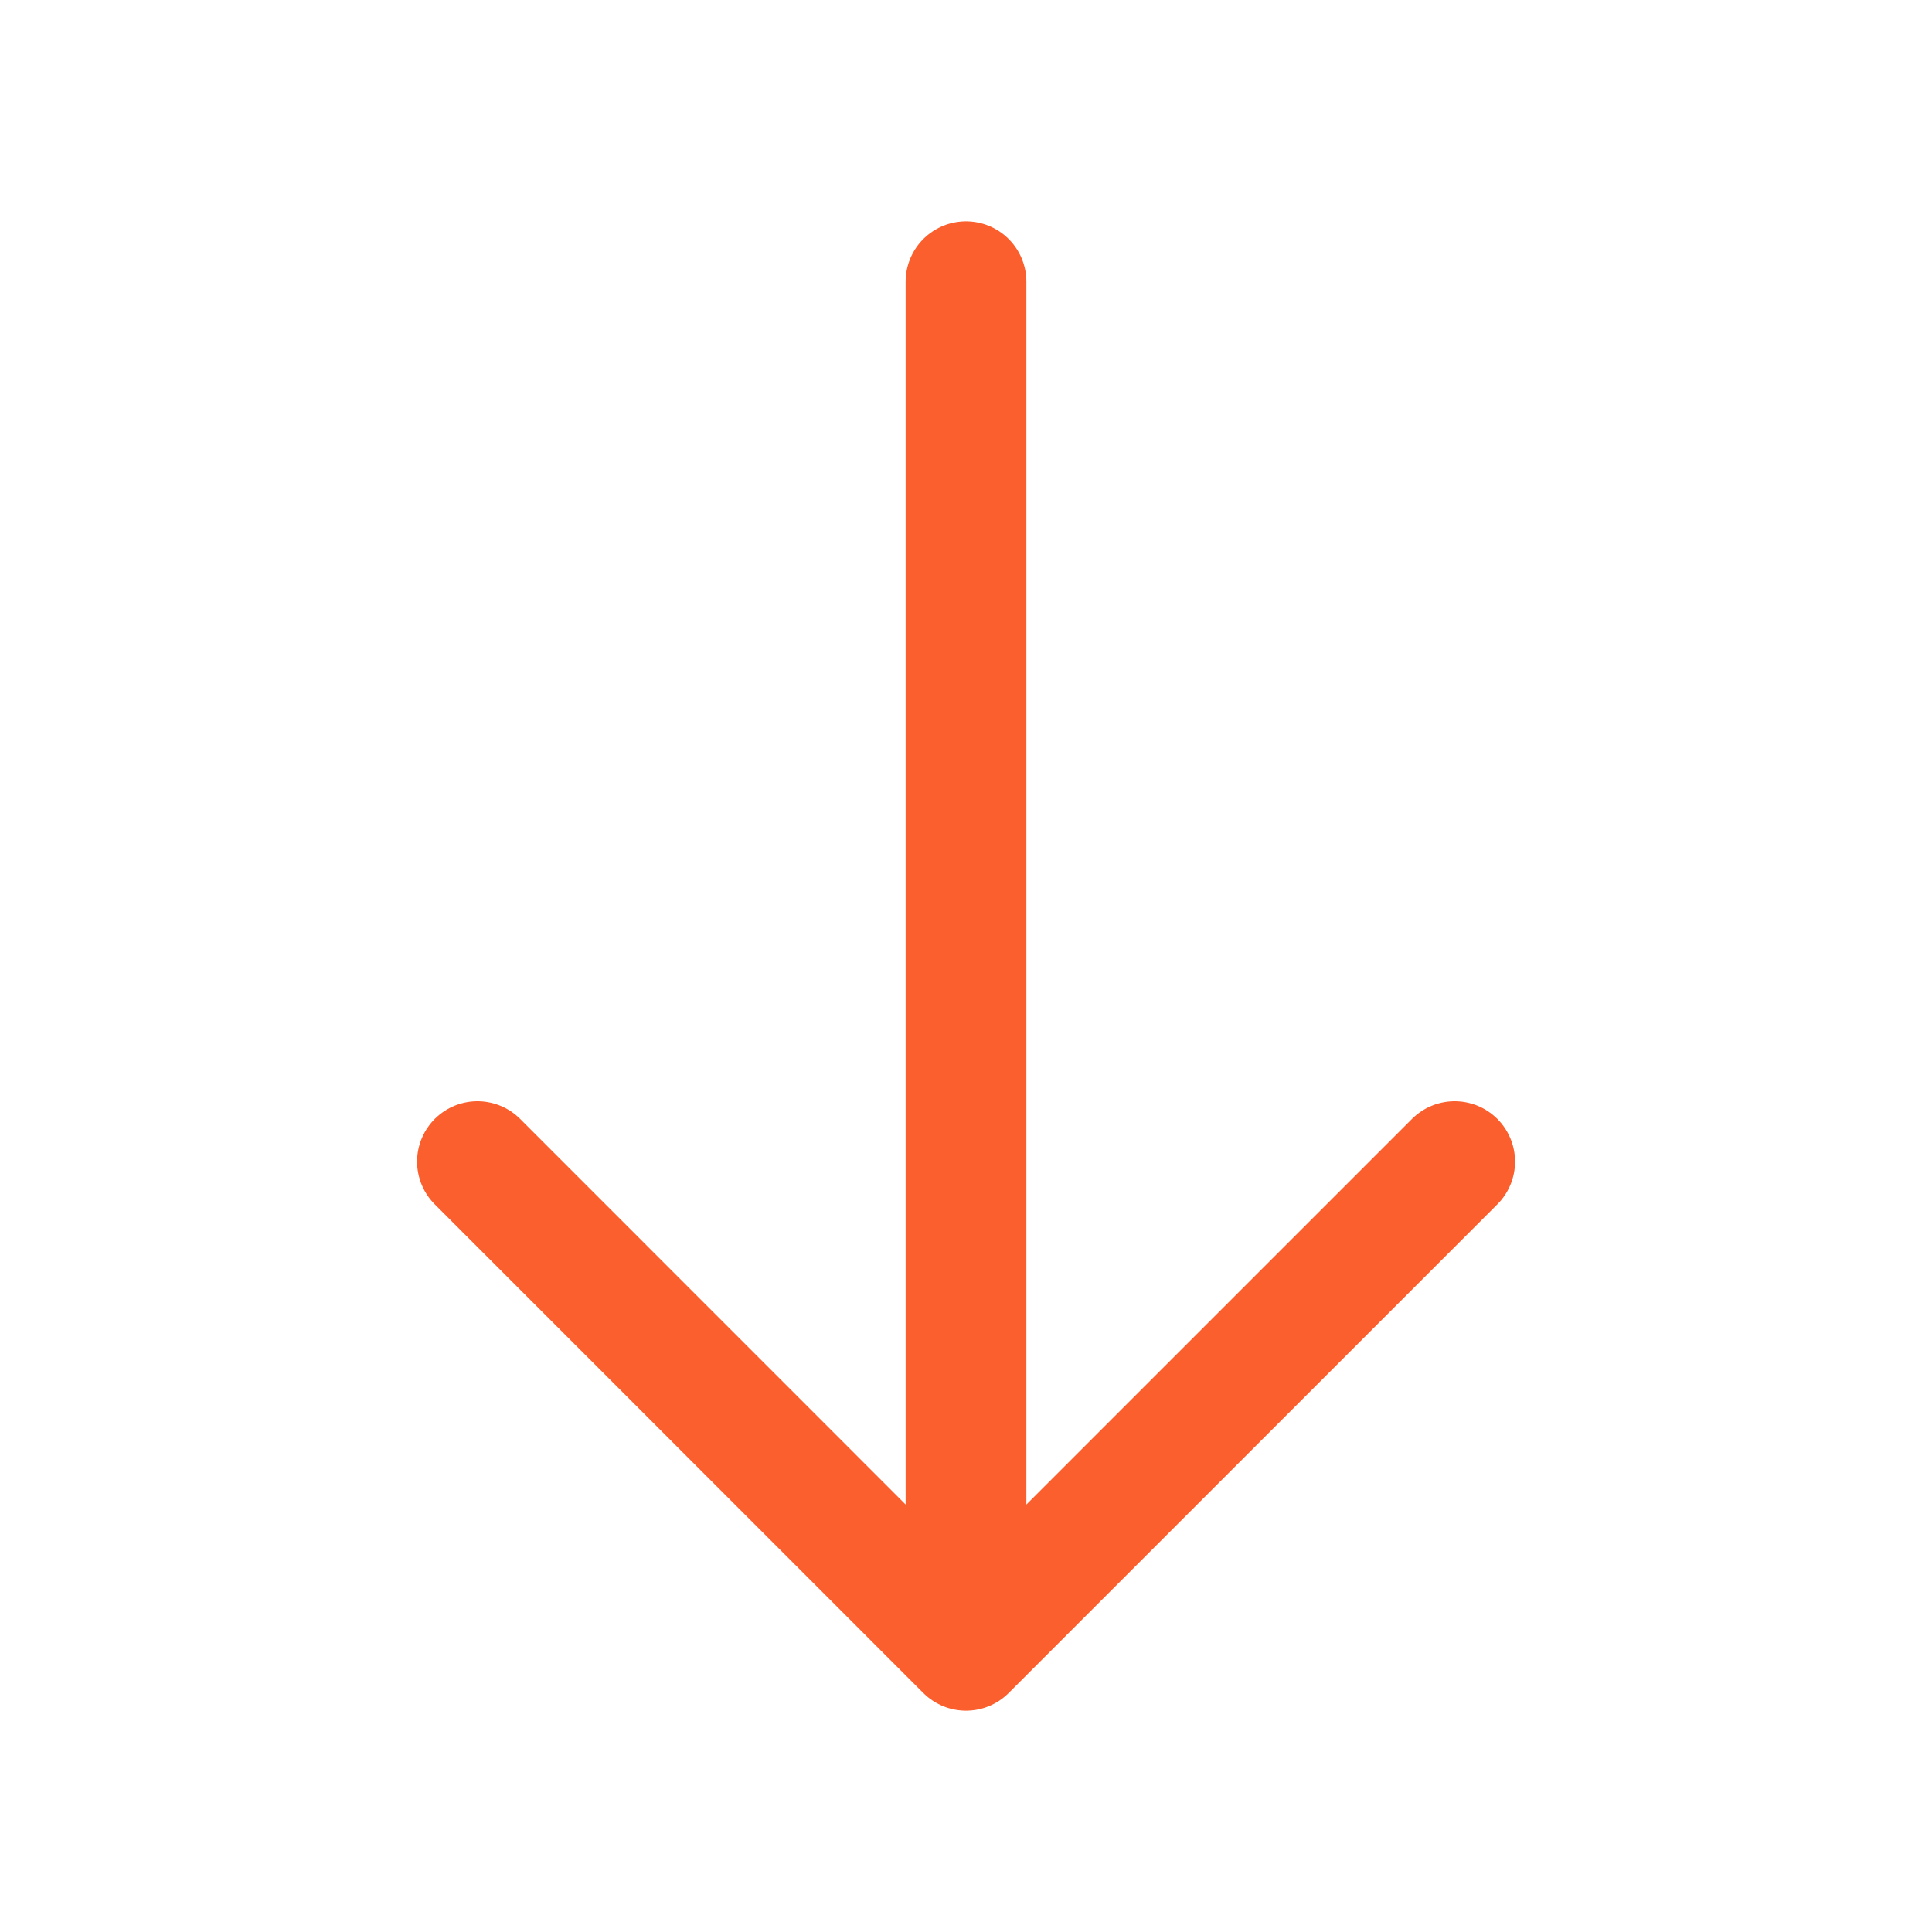 <svg width="16" height="16" viewBox="0 0 16 16" fill="none" xmlns="http://www.w3.org/2000/svg">
<path d="M12.047 9.62L8 13.667L3.954 9.62" stroke="#FB5F2E" stroke-miterlimit="10" stroke-linecap="round" stroke-linejoin="round"/>
<path d="M8 2.333V13.553" stroke="#FB5F2E" stroke-miterlimit="10" stroke-linecap="round" stroke-linejoin="round"/>
</svg>
